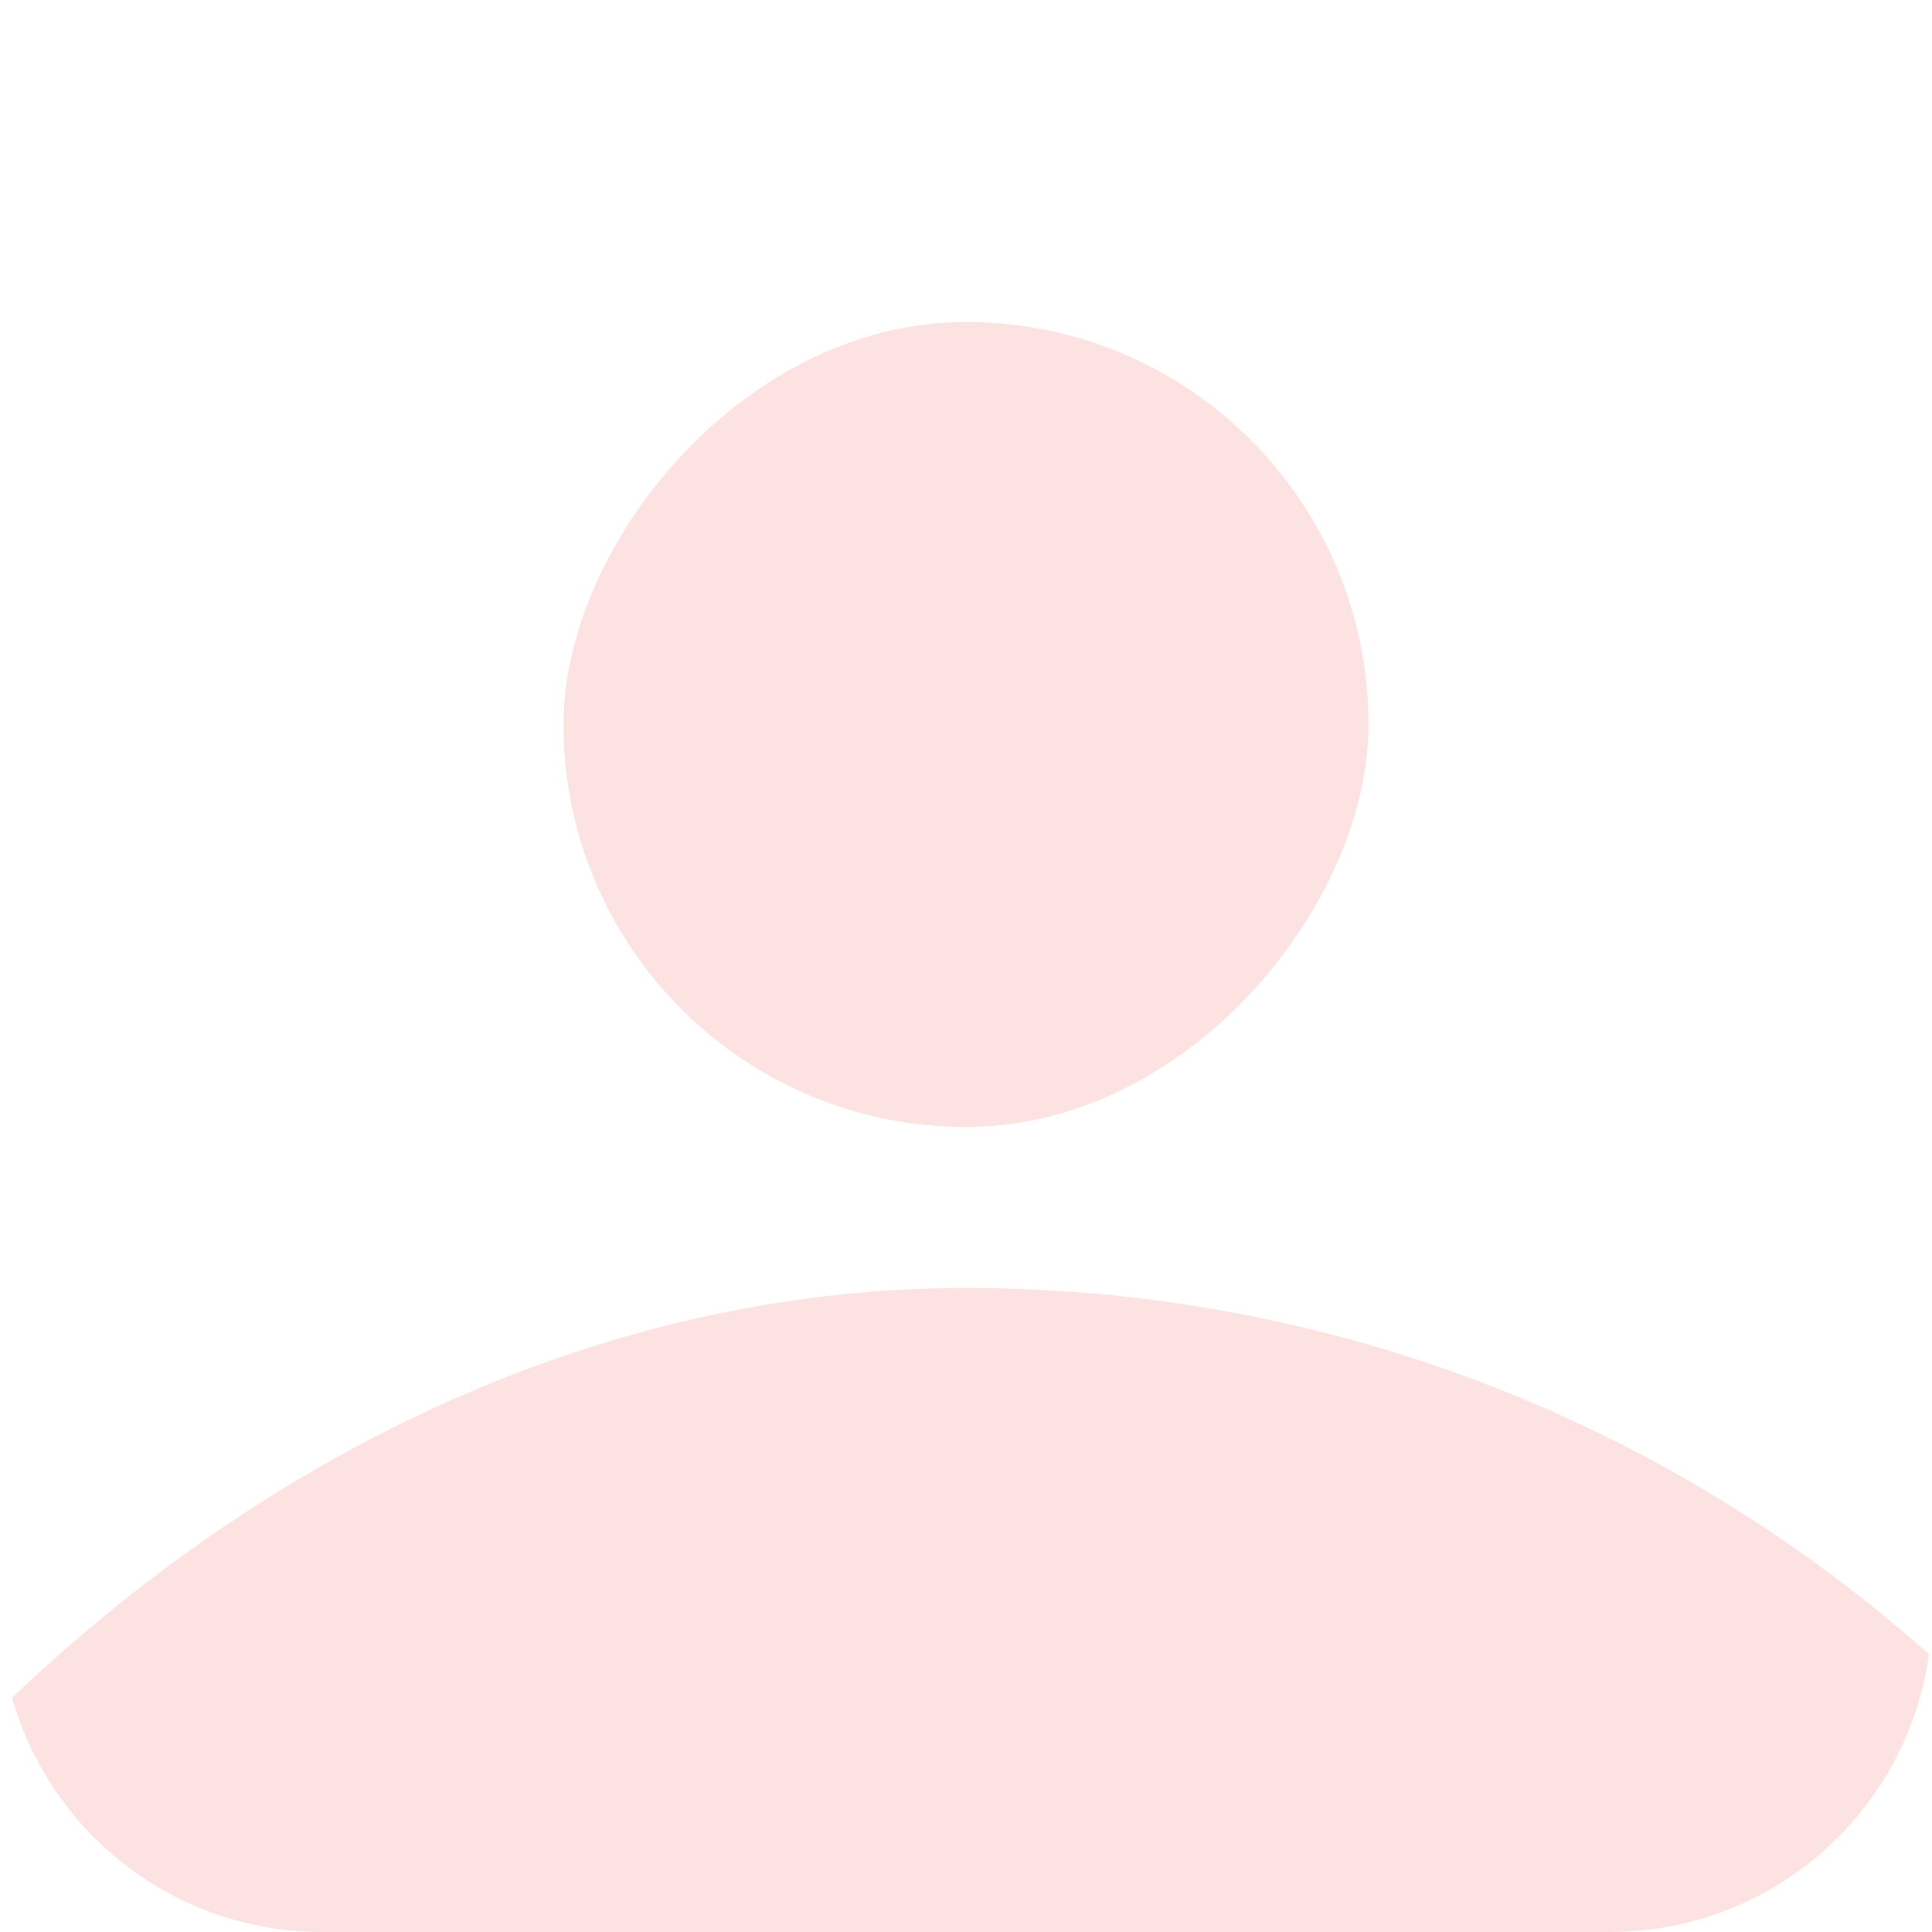 <svg width="72" height="72" viewBox="0 0 72 72" fill="none" xmlns="http://www.w3.org/2000/svg">
<g clip-path="url(#clip0_1718_27053)">
<rect width="30" height="30" rx="15" transform="matrix(-1 0 0 1 51 12)" fill="#FCE3E2"/>
<rect width="108" height="108" rx="54" transform="matrix(-1 0 0 1 90 48)" fill="#FCE3E2"/>
</g>
<defs>
<clipPath id="clip0_1718_27053">
<path d="M72 12C72 5.373 66.627 0 60 0H12C5.373 0 0 5.373 0 12V60C0 66.627 5.373 72 12 72H60C66.627 72 72 66.627 72 60V12Z" fill="white"/>
</clipPath>
</defs>
</svg>
